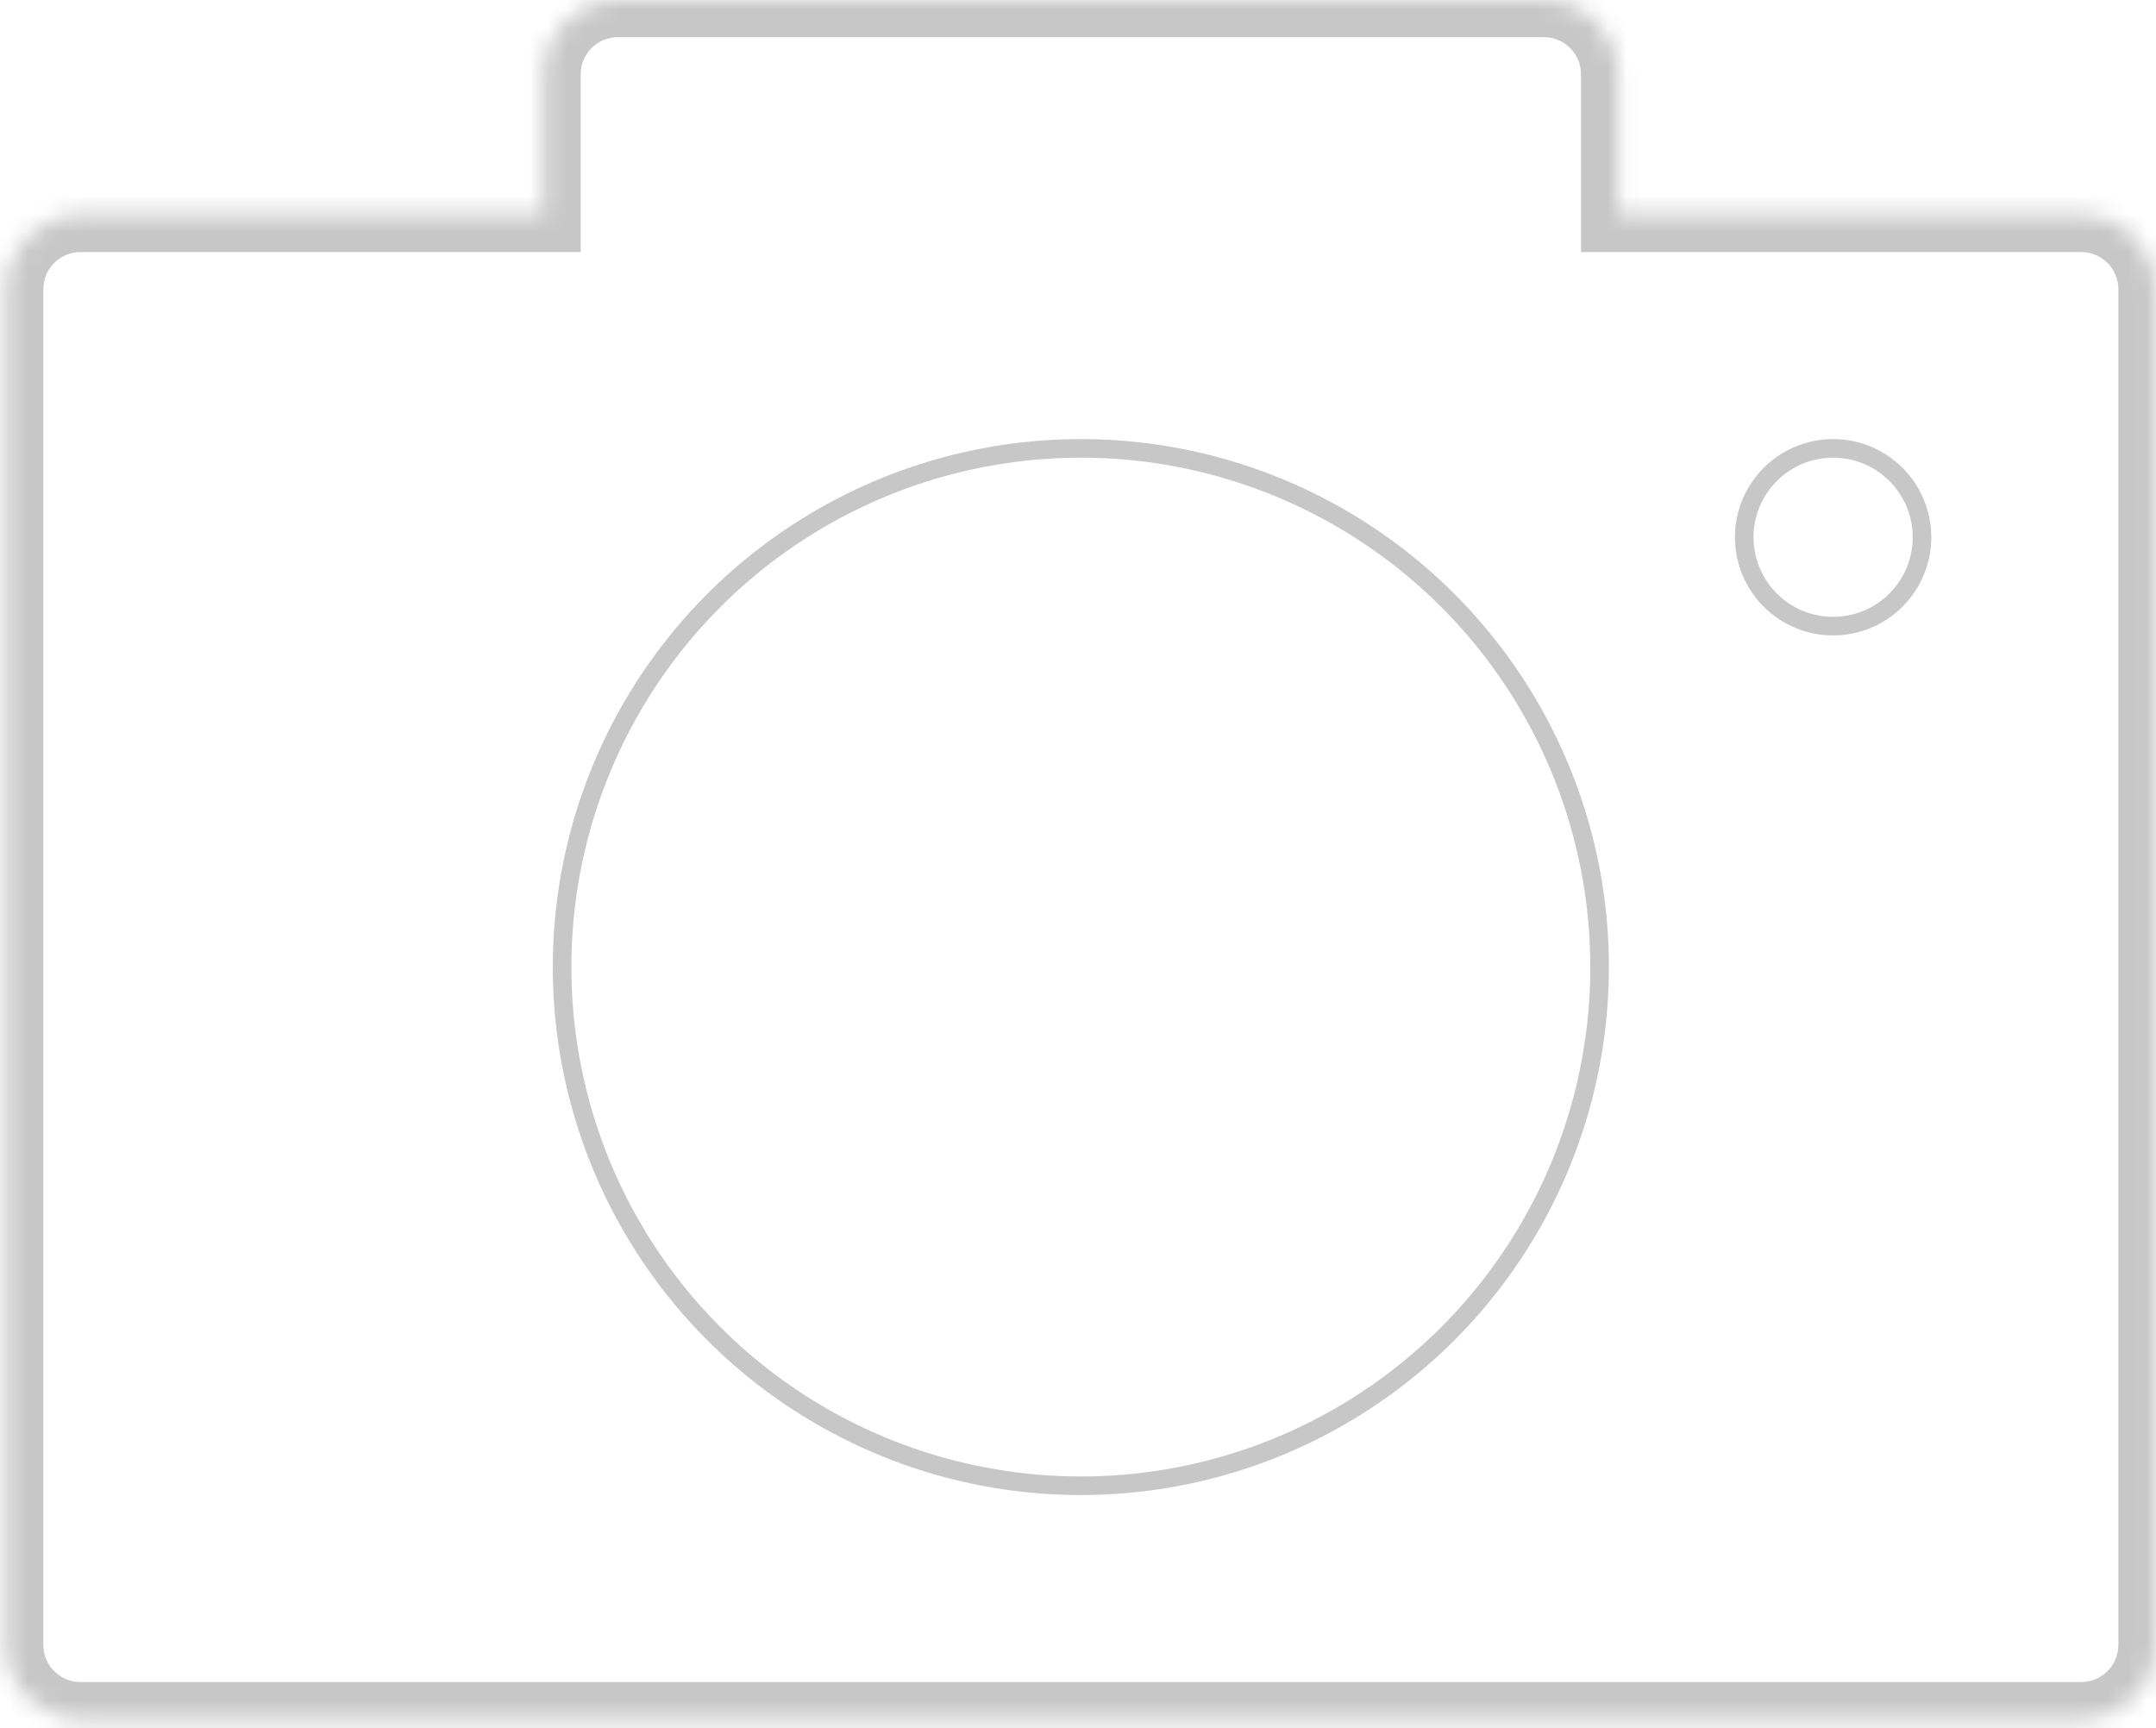 <svg width="116" height="93" fill="none" xmlns="http://www.w3.org/2000/svg">
<mask id="path-1-inside-1" fill="white">
<path fillRule="evenodd" clipRule="evenodd" d="M33.242 0C31.033 0 29.242 1.791 29.242 4V11.563H4.331C2.122 11.563 0.331 13.354 0.331 15.563V88.513C0.331 90.722 2.122 92.513 4.331 92.513H111.975C114.184 92.513 115.975 90.722 115.975 88.513V15.563C115.975 13.354 114.184 11.563 111.975 11.563H87.064V4C87.064 1.791 85.273 0 83.064 0H33.242Z"/>
</mask>
<path d="M29.242 11.563V13.563H31.242V11.563H29.242ZM87.064 11.563H85.064V13.563H87.064V11.563ZM31.242 4C31.242 2.895 32.138 2 33.242 2V-2C29.928 -2 27.242 0.686 27.242 4H31.242ZM31.242 11.563V4H27.242V11.563H31.242ZM4.331 13.563H29.242V9.563H4.331V13.563ZM2.331 15.563C2.331 14.458 3.227 13.563 4.331 13.563V9.563C1.018 9.563 -1.669 12.249 -1.669 15.563H2.331ZM2.331 88.513V15.563H-1.669V88.513H2.331ZM4.331 90.513C3.227 90.513 2.331 89.618 2.331 88.513H-1.669C-1.669 91.827 1.018 94.513 4.331 94.513V90.513ZM111.975 90.513H4.331V94.513H111.975V90.513ZM113.975 88.513C113.975 89.618 113.079 90.513 111.975 90.513V94.513C115.288 94.513 117.975 91.827 117.975 88.513H113.975ZM113.975 15.563V88.513H117.975V15.563H113.975ZM111.975 13.563C113.079 13.563 113.975 14.458 113.975 15.563H117.975C117.975 12.249 115.288 9.563 111.975 9.563V13.563ZM87.064 13.563H111.975V9.563H87.064V13.563ZM85.064 4V11.563H89.064V4H85.064ZM83.064 2C84.168 2 85.064 2.895 85.064 4H89.064C89.064 0.686 86.377 -2 83.064 -2V2ZM33.242 2H83.064V-2H33.242V2Z" fill="#C7C7C7" mask="url(#path-1-inside-1)"/>
<circle cx="58.153" cy="52.039" r="27.911" stroke="#C7C7C7" strokeWidth="2"/>
<circle r="4.782" transform="matrix(-1 0 0 1 98.628 28.91)" stroke="#C7C7C7" strokeWidth="2"/>
</svg>
